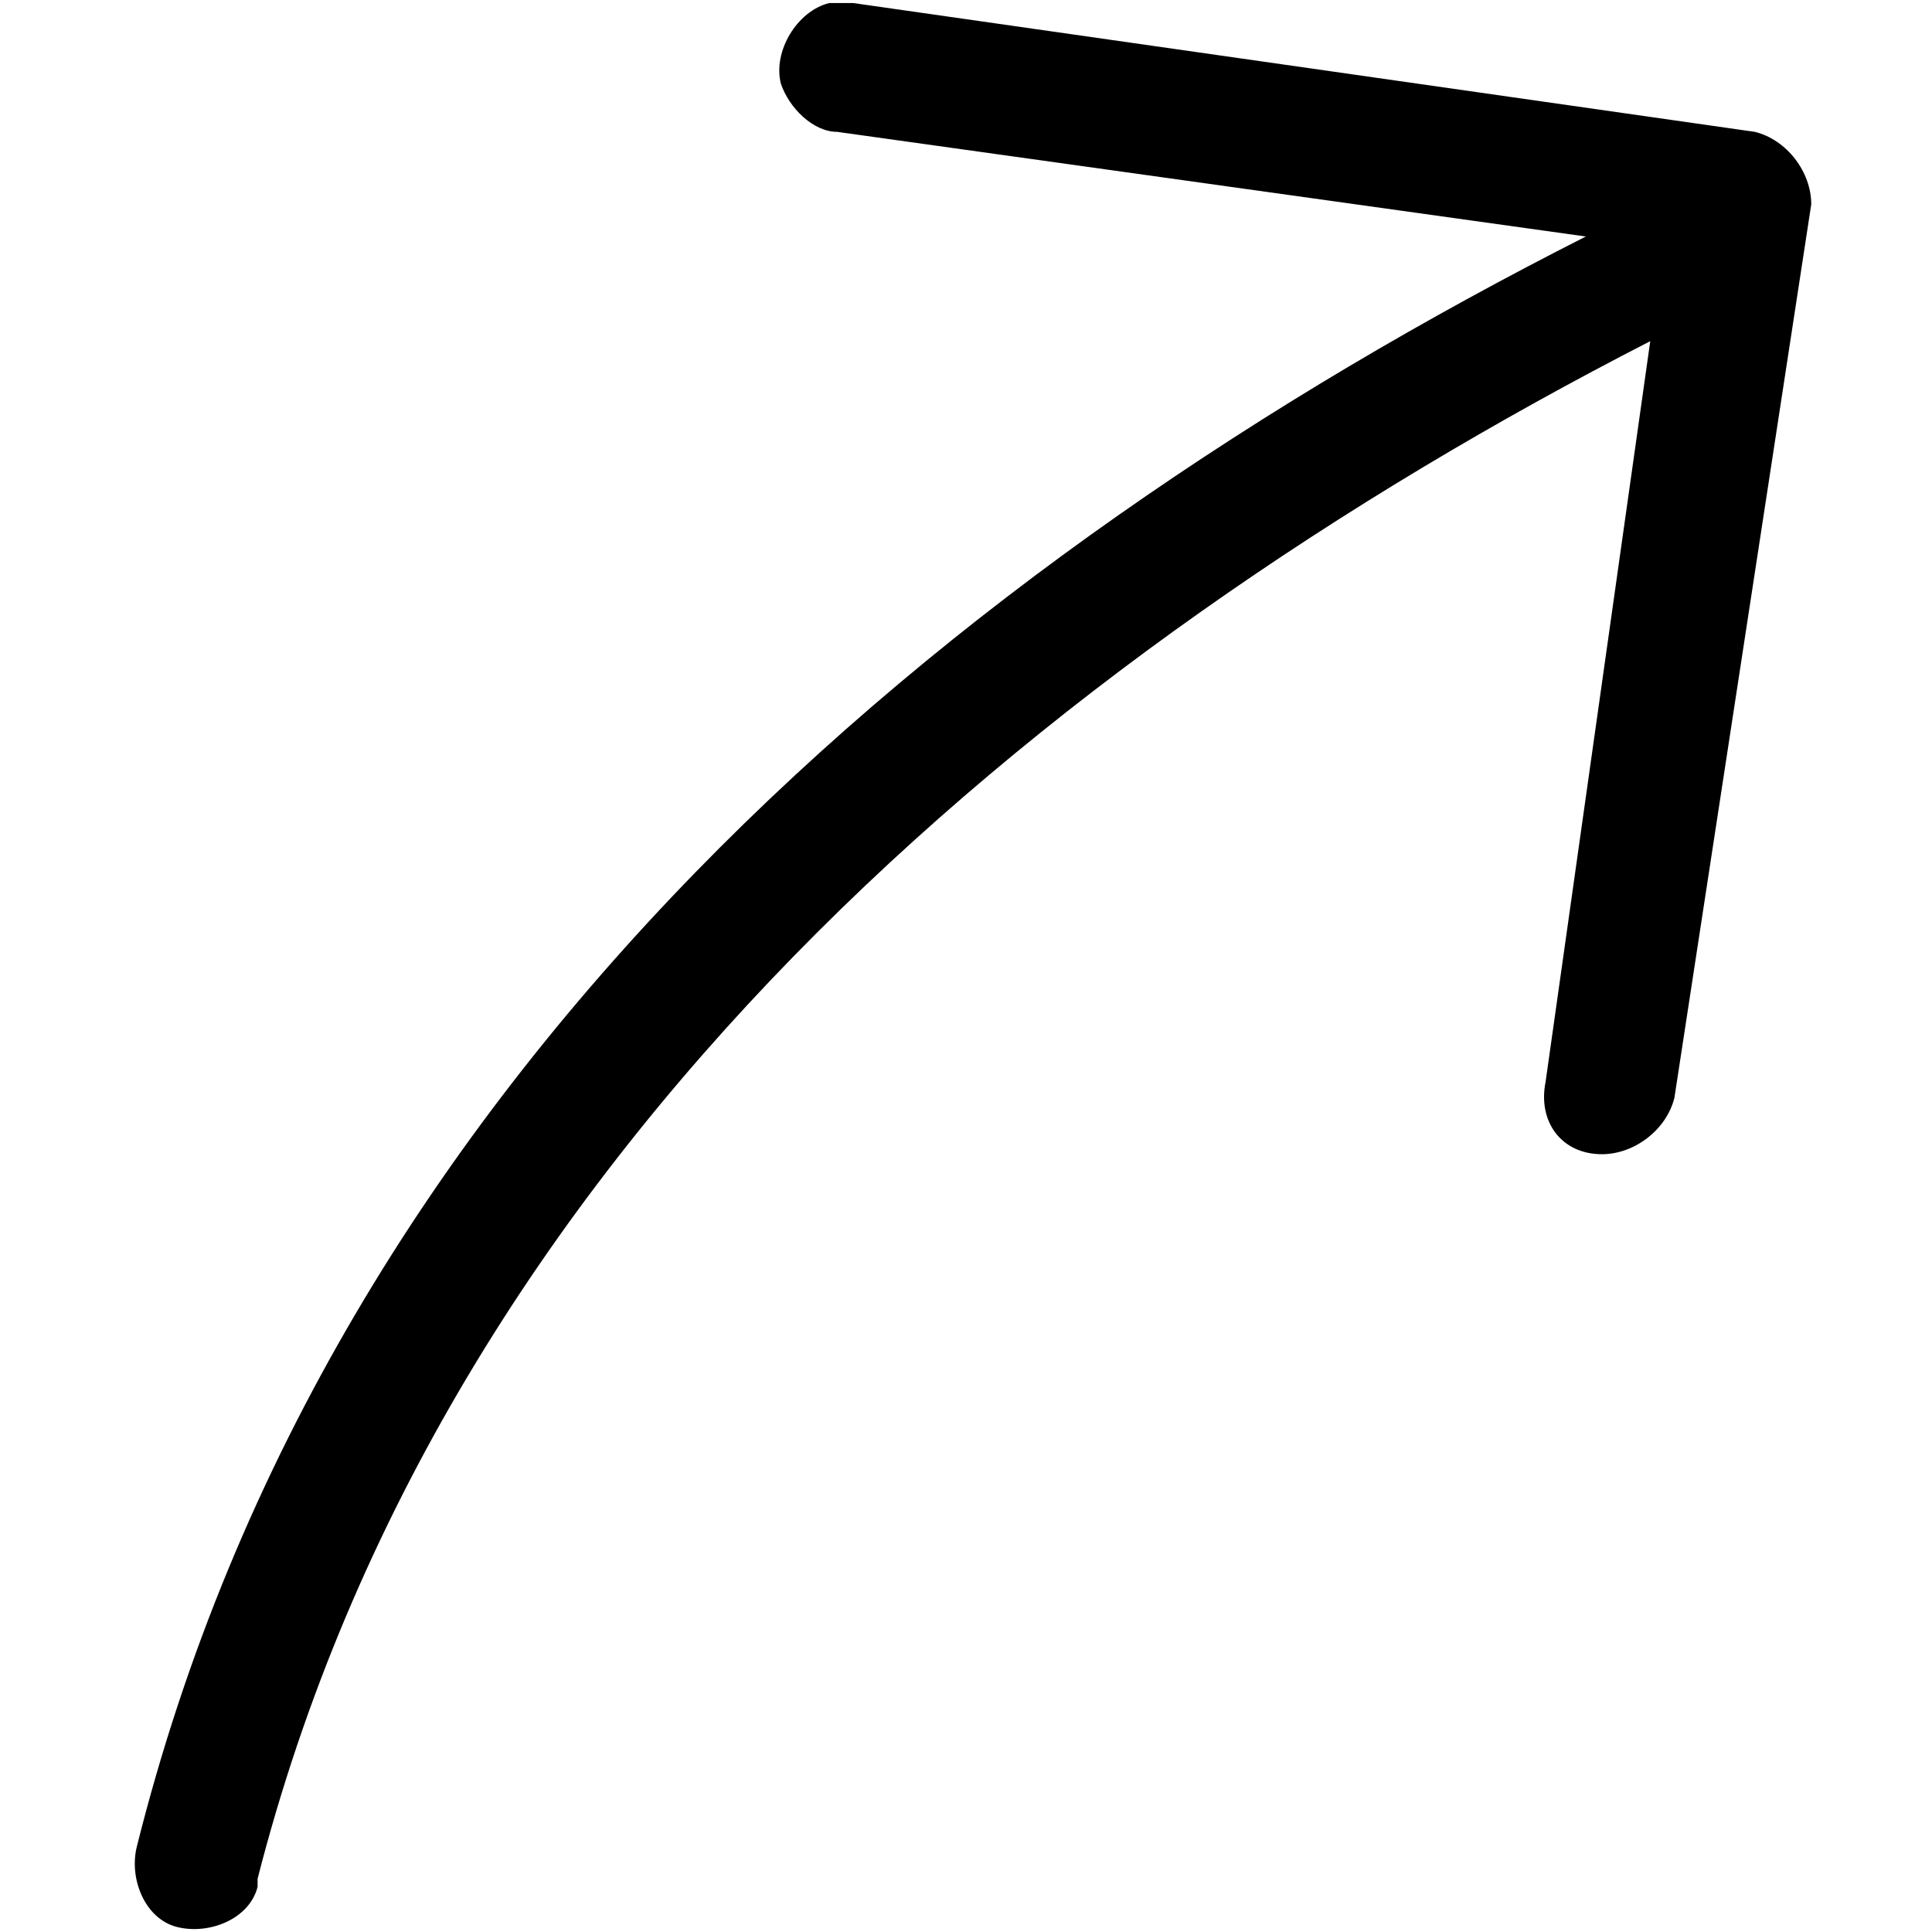 <?xml version="1.0" encoding="utf-8"?>
<!-- Generator: Adobe Illustrator 21.1.0, SVG Export Plug-In . SVG Version: 6.00 Build 0)  -->
<svg version="1.1" id="Layer_1" xmlns="http://www.w3.org/2000/svg" xmlns:xlink="http://www.w3.org/1999/xlink" x="0px" y="0px"
	 viewBox="0 0 24 24" style="enable-background:new 0 0 24 24;" xml:space="preserve">
<path transform="translate(0,-952.362)" d="M19.2,965.8l1.3-9.2c-7.6,3.9-15,10.1-17.3,19.1c0,0,0,0.1,0,0.1
	c-0.1,0.4-0.6,0.6-1,0.5c-0.4-0.1-0.6-0.6-0.5-1c2.4-9.6,10.1-16,18-20l-9.3-1.3c-0.3,0-0.6-0.3-0.7-0.6c-0.1-0.4,0.2-0.9,0.6-1
	c0.1,0,0.2,0,0.3,0l11.2,1.6c0.4,0.1,0.7,0.5,0.7,0.9L20.8,966c-0.1,0.4-0.5,0.7-0.9,0.7C19.4,966.7,19.1,966.3,19.2,965.8z"/>
</svg>
